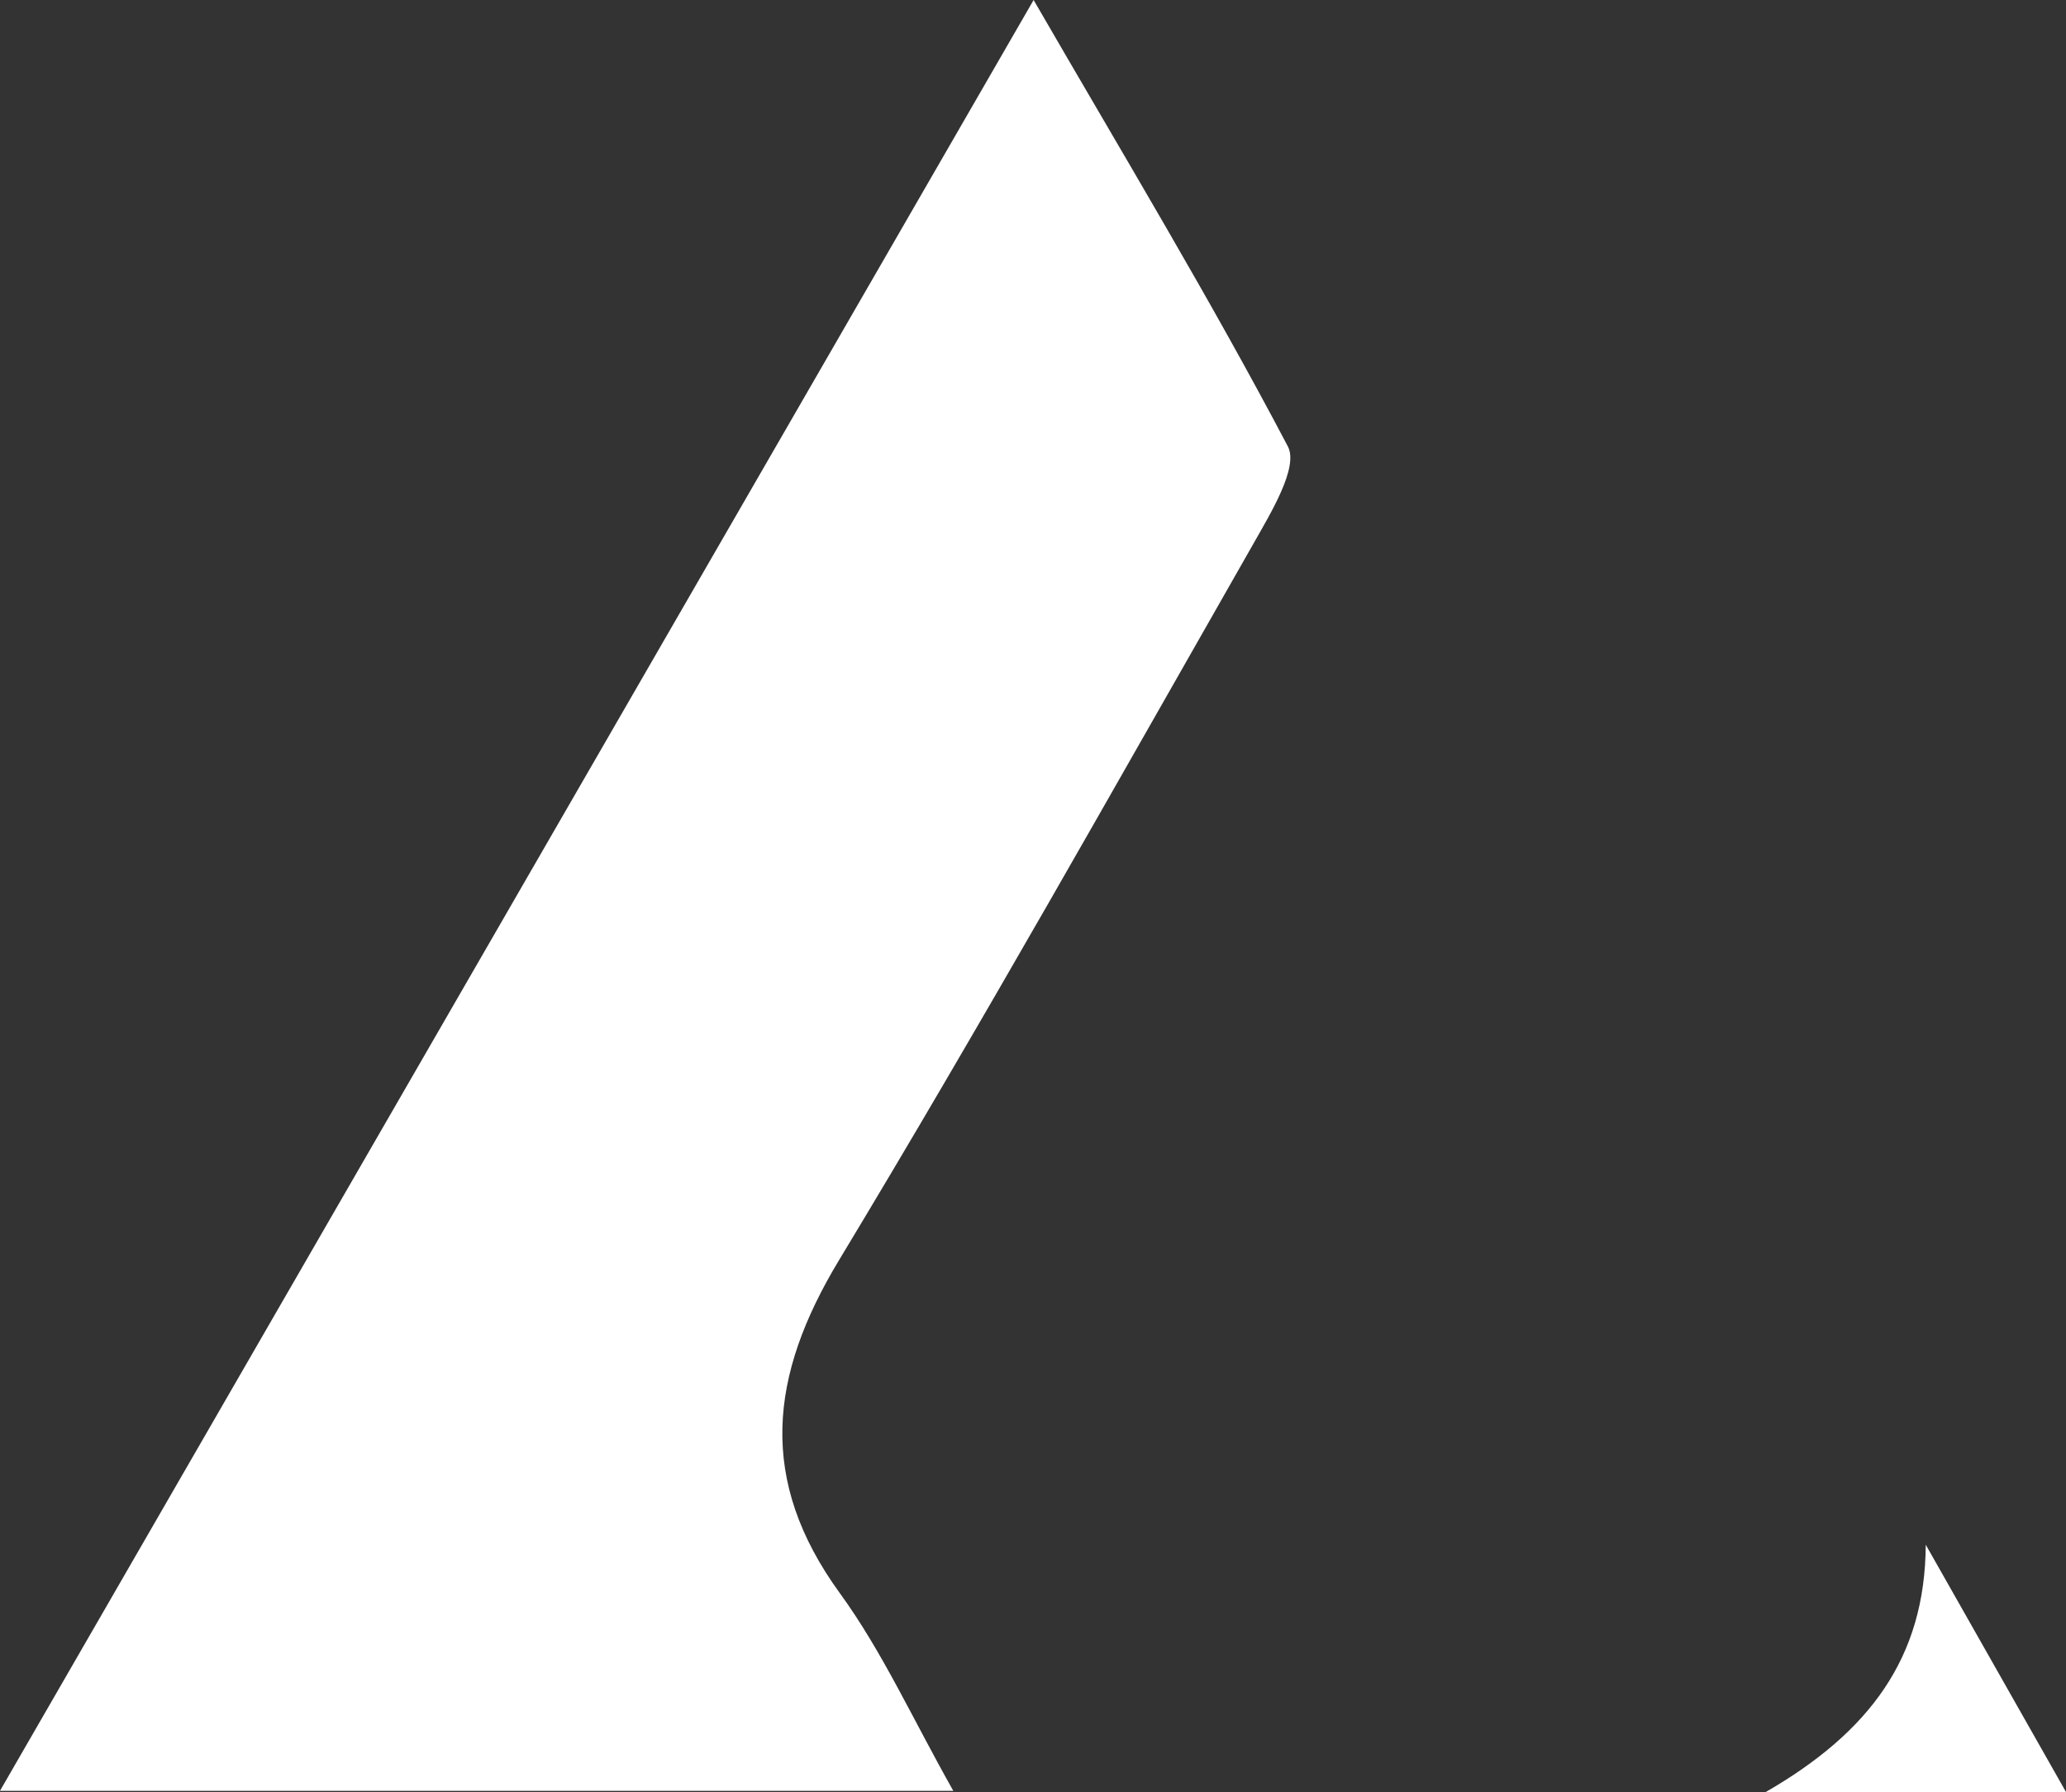 <svg id="a95ac039-ab25-4d45-848e-f66c2b05425c" data-name="Layer 1" xmlns="http://www.w3.org/2000/svg" viewBox="0 0 907.94 787.44"><rect x="0" y="0" width="907.94" height="787.44" fill="#333333" stroke="none"/><defs><style>.f2e2bb3a-7a2e-4a01-995f-0865424defa6{fill:#fff;}</style></defs><path class="f2e2bb3a-7a2e-4a01-995f-0865424defa6" d="M70,871.94,524.26,85.07C564.16,154,602,216.59,636,281.24c4.79,9.11-7.51,29.23-15,42.46C560.84,429.11,501.42,535,438.7,638.83c-30.63,50.74-35.74,96.53.4,146.24,18.67,25.67,32,55.24,49.87,86.87Z" transform="translate(-70.02 -85.07)"/><path class="f2e2bb3a-7a2e-4a01-995f-0865424defa6" d="M978,872.51H845.9c45.68-26.33,70.16-59,70.42-108.72C935.66,797.89,955,832,978,872.51Z" transform="translate(-70.02 -85.07)"/></svg>